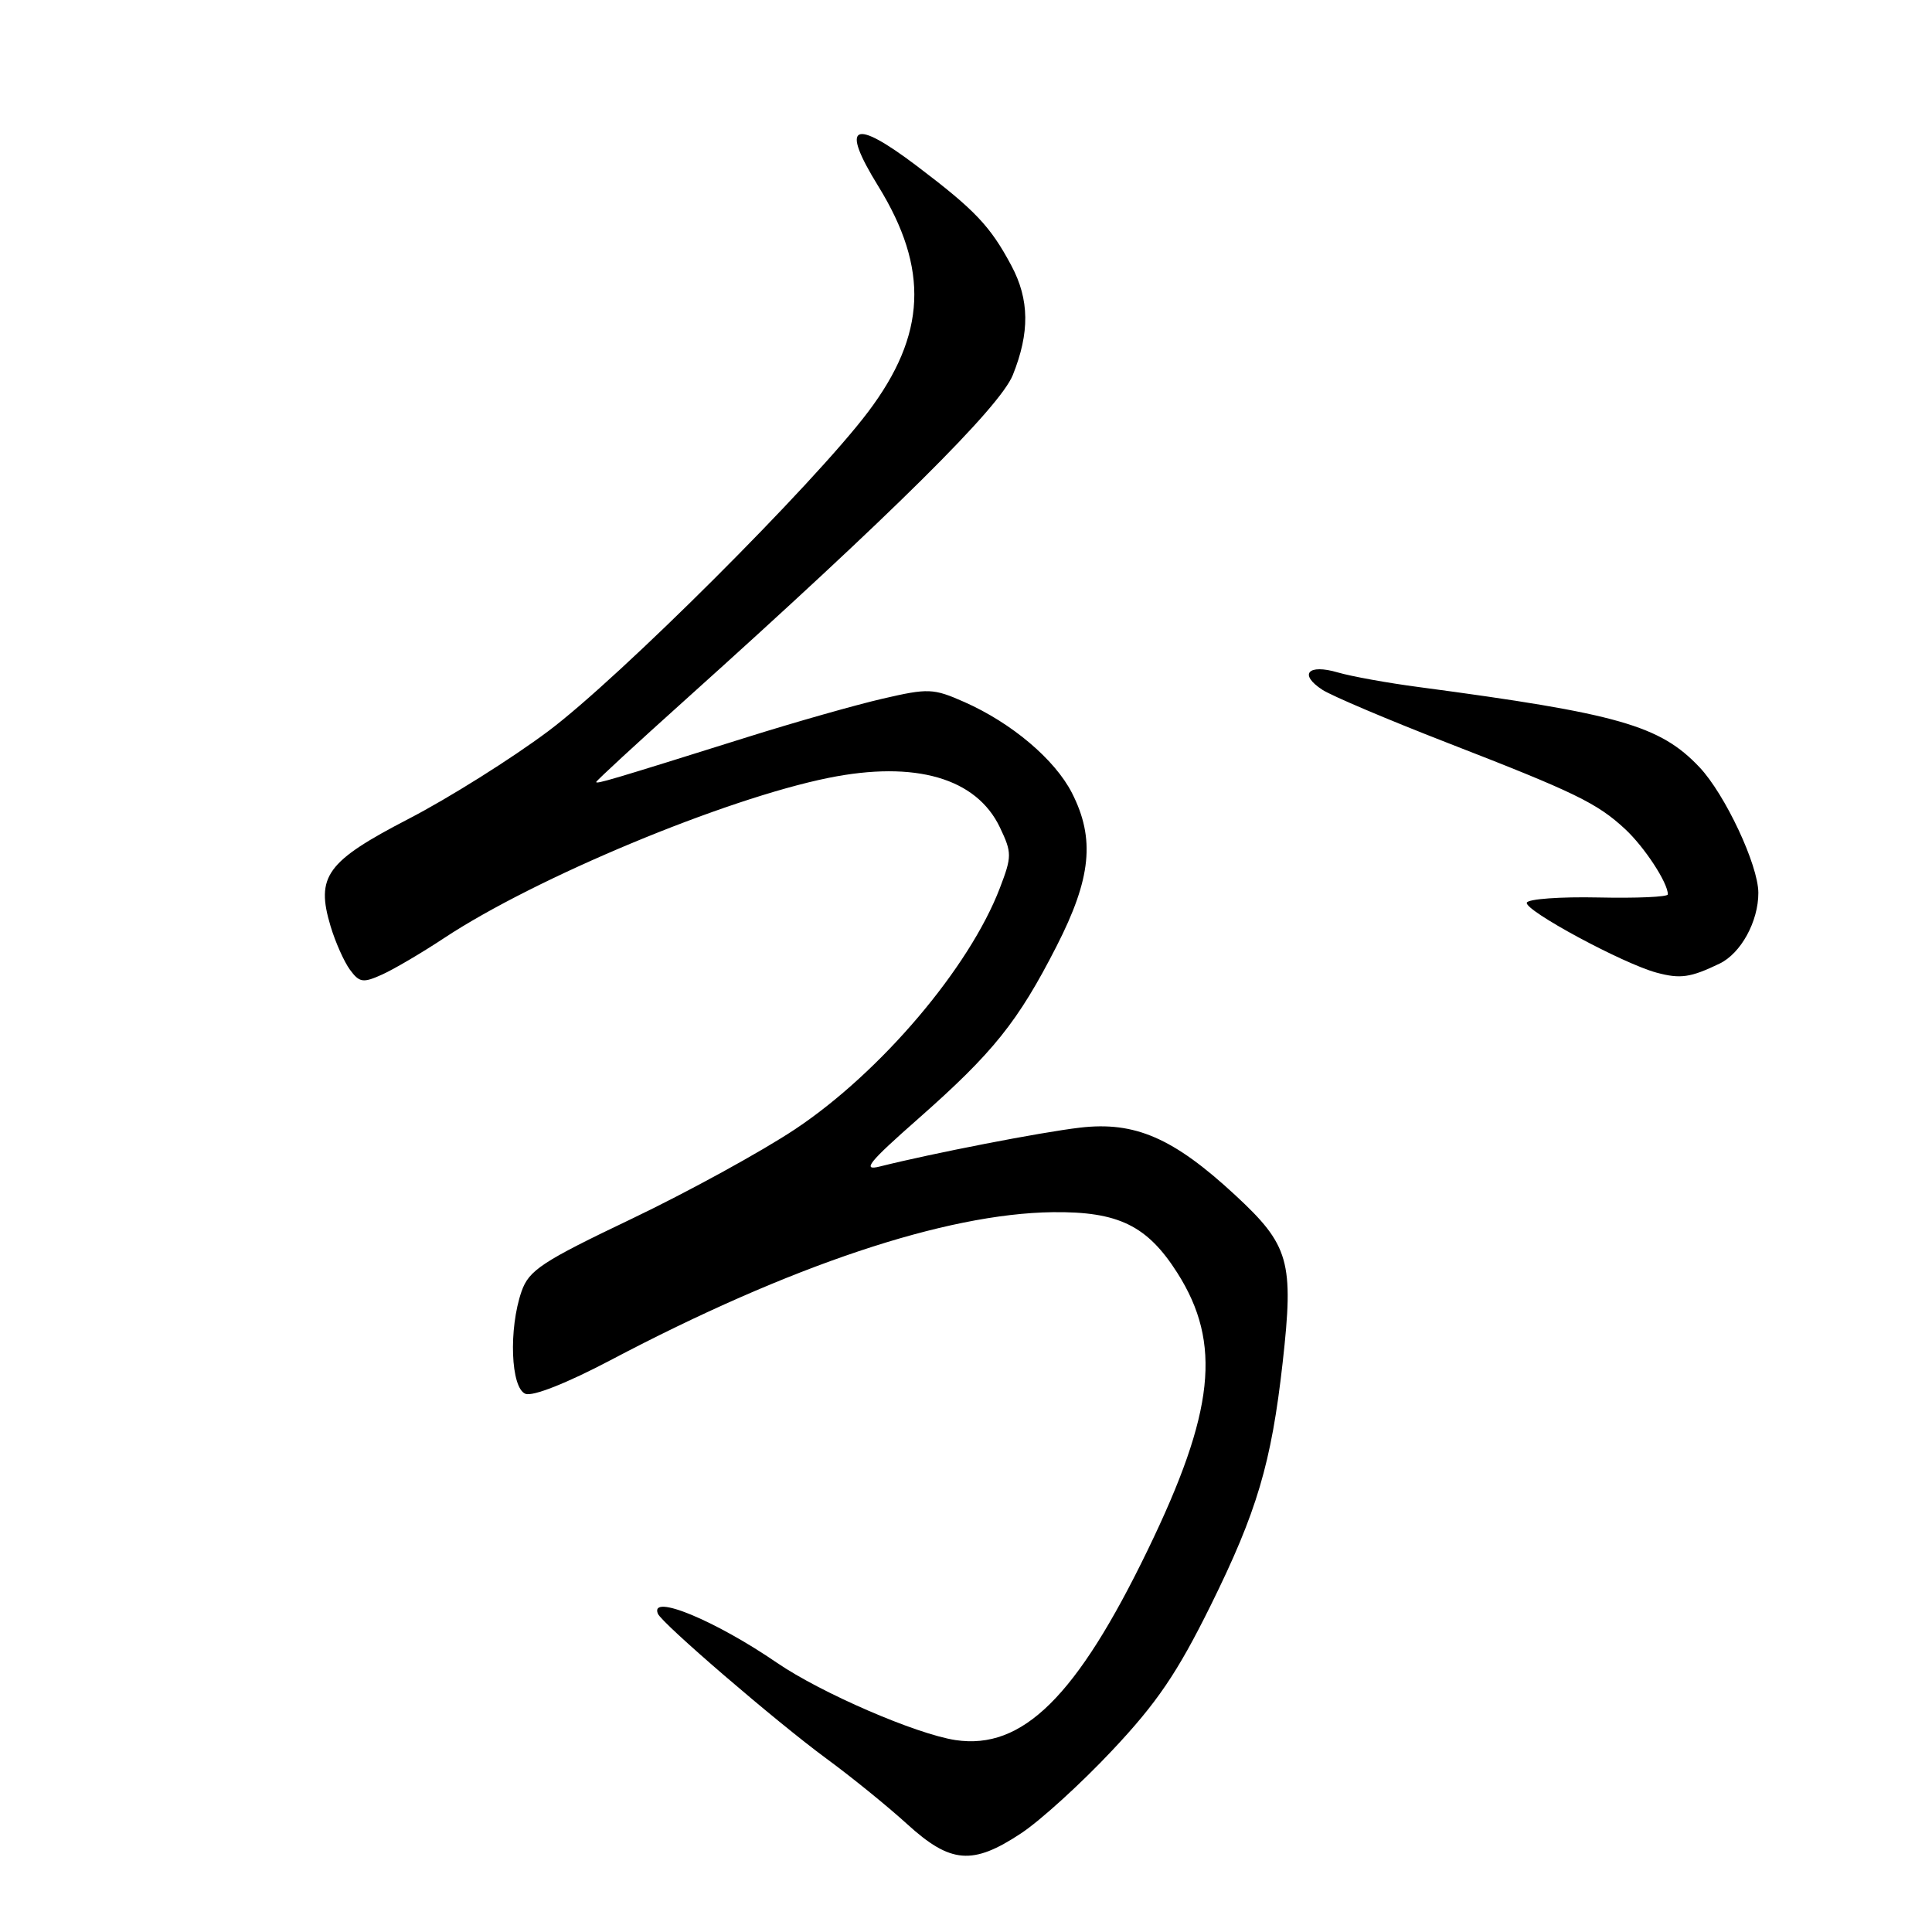 <?xml version="1.0" encoding="UTF-8" standalone="no"?>
<!DOCTYPE svg PUBLIC "-//W3C//DTD SVG 1.1//EN" "http://www.w3.org/Graphics/SVG/1.1/DTD/svg11.dtd" >
<svg xmlns="http://www.w3.org/2000/svg" xmlns:xlink="http://www.w3.org/1999/xlink" version="1.1" viewBox="0 0 256 256">
 <g >
 <path fill="currentColor"
d=" M 135.29 242.93 C 137.84 241.25 143.28 236.30 147.38 231.93 C 153.31 225.63 155.99 221.68 160.41 212.75 C 166.56 200.31 168.46 193.88 169.96 180.54 C 171.46 167.13 170.85 165.00 163.64 158.33 C 155.48 150.78 150.38 148.56 143.09 149.42 C 137.93 150.02 123.50 152.83 116.57 154.57 C 114.17 155.17 115.10 154.02 121.69 148.22 C 131.61 139.47 134.87 135.41 139.99 125.40 C 144.60 116.38 145.13 111.14 142.04 105.07 C 139.77 100.63 134.06 95.80 127.78 93.02 C 123.67 91.20 123.00 91.18 116.95 92.58 C 113.40 93.40 105.33 95.69 99.00 97.68 C 80.84 103.38 79.00 103.92 79.00 103.62 C 79.00 103.46 84.29 98.58 90.75 92.78 C 118.28 68.04 132.47 53.97 134.20 49.70 C 136.46 44.08 136.41 39.69 134.02 35.21 C 131.22 29.96 129.21 27.84 121.51 22.01 C 113.00 15.57 111.30 16.45 116.37 24.66 C 123.14 35.64 122.75 44.35 115.02 54.59 C 107.82 64.13 82.08 89.82 72.65 96.88 C 67.79 100.52 59.46 105.75 54.15 108.50 C 43.25 114.15 41.82 116.11 43.80 122.72 C 44.43 124.82 45.58 127.41 46.36 128.48 C 47.62 130.20 48.10 130.28 50.64 129.13 C 52.21 128.42 55.90 126.25 58.83 124.31 C 70.94 116.30 96.00 105.86 109.80 103.07 C 121.29 100.75 129.39 103.10 132.50 109.65 C 134.09 112.99 134.09 113.48 132.49 117.66 C 128.46 128.22 116.70 142.07 105.38 149.61 C 100.89 152.60 91.14 157.94 83.72 161.49 C 71.81 167.17 70.09 168.31 69.11 171.11 C 67.38 176.09 67.67 183.94 69.63 184.69 C 70.60 185.06 75.11 183.28 80.88 180.24 C 104.66 167.70 125.29 160.80 139.50 160.62 C 148.19 160.52 152.02 162.39 156.02 168.69 C 161.92 178.00 160.95 187.08 152.08 205.38 C 142.67 224.81 135.49 231.90 126.61 230.57 C 121.40 229.78 108.80 224.33 102.97 220.34 C 94.74 214.70 86.07 211.12 87.17 213.82 C 87.69 215.10 102.85 228.13 109.50 233.02 C 112.80 235.44 117.62 239.35 120.21 241.71 C 125.95 246.94 128.88 247.18 135.29 242.93 Z  M 227.84 127.69 C 230.68 126.33 233.00 122.09 232.99 118.30 C 232.98 114.62 228.58 105.25 225.19 101.66 C 219.96 96.13 214.47 94.56 188.00 91.04 C 183.88 90.50 179.04 89.62 177.26 89.10 C 173.31 87.94 172.06 89.34 175.22 91.40 C 176.47 92.21 183.90 95.36 191.72 98.40 C 208.67 104.98 211.61 106.40 215.34 109.86 C 217.91 112.25 221.00 116.97 221.00 118.51 C 221.00 118.85 216.86 119.03 211.80 118.92 C 206.74 118.81 202.47 119.12 202.31 119.61 C 201.98 120.63 215.02 127.67 219.50 128.88 C 222.65 129.73 224.00 129.54 227.84 127.69 Z "/>
</g>
</svg>